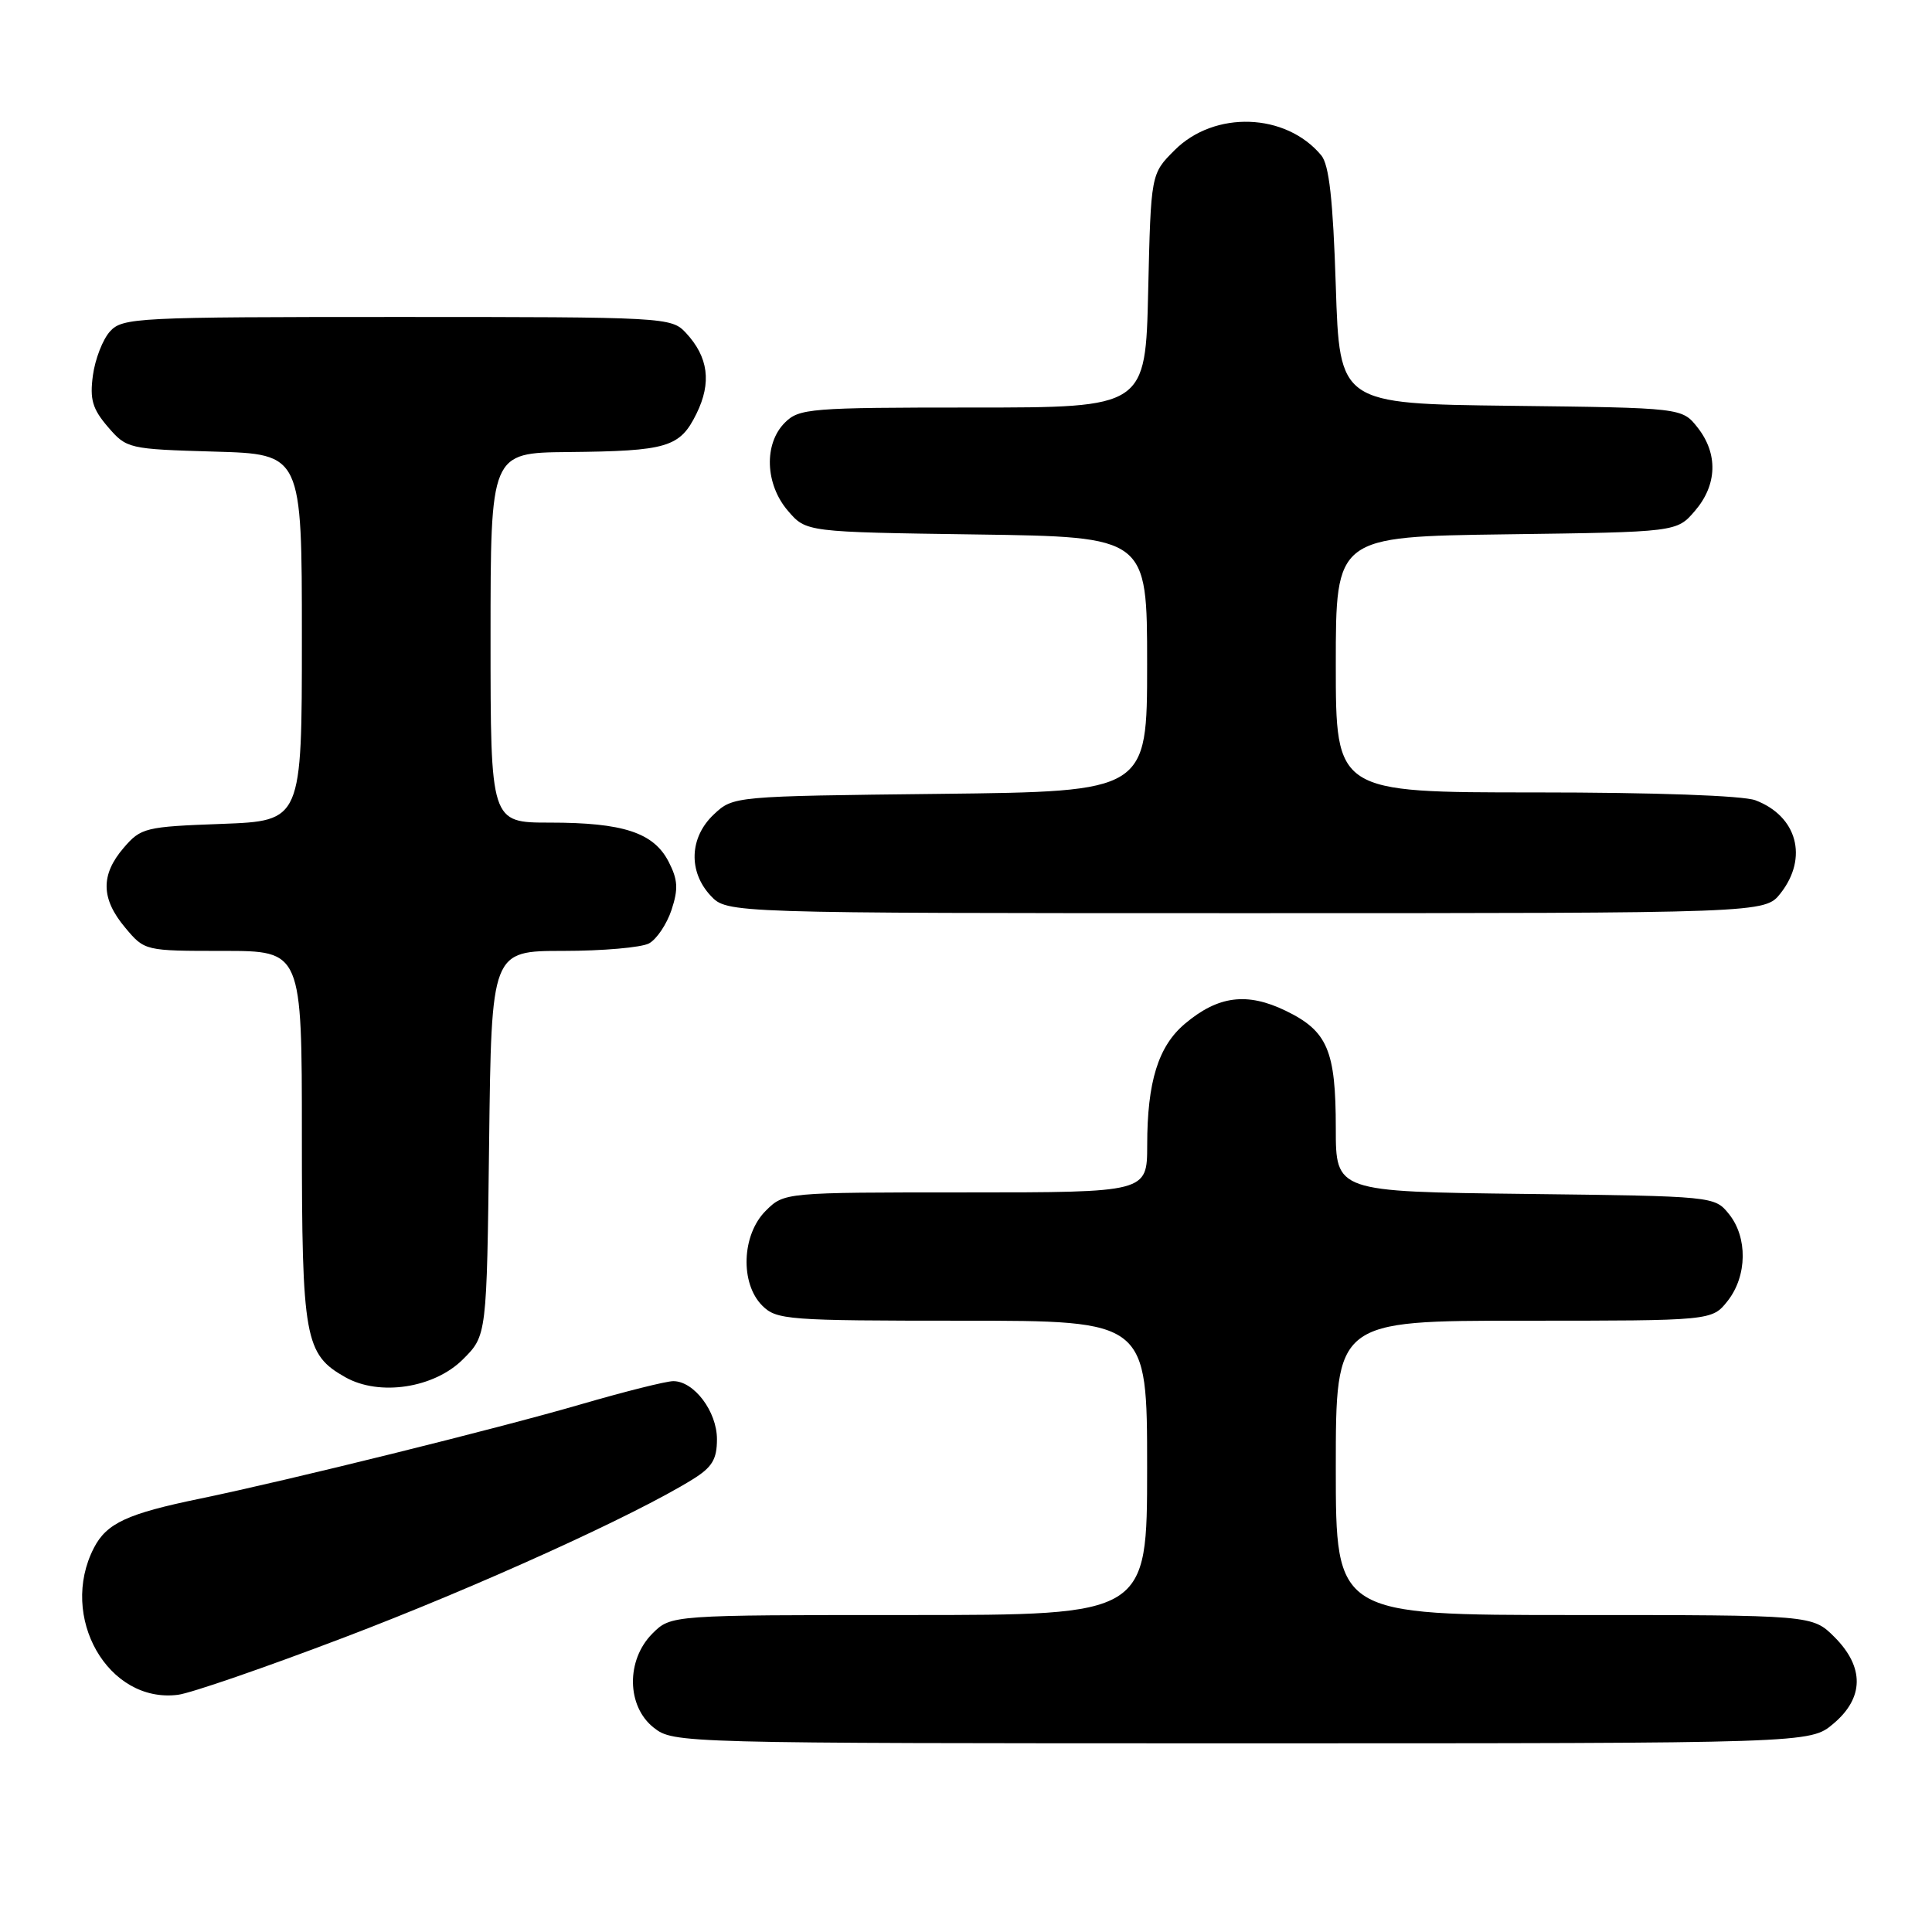 <?xml version="1.0" encoding="UTF-8" standalone="no"?>
<!DOCTYPE svg PUBLIC "-//W3C//DTD SVG 1.1//EN" "http://www.w3.org/Graphics/SVG/1.1/DTD/svg11.dtd" >
<svg xmlns="http://www.w3.org/2000/svg" xmlns:xlink="http://www.w3.org/1999/xlink" version="1.1" viewBox="0 0 256 256">
 <g >
 <path fill="currentColor"
d=" M 242.92 228.41 C 247.01 224.98 247.06 220.91 243.08 216.92 C 240.15 214.00 240.15 214.00 208.58 214.00 C 177.00 214.00 177.00 214.00 177.00 194.50 C 177.00 175.00 177.00 175.00 201.93 175.00 C 226.85 175.00 226.85 175.00 228.93 172.37 C 231.52 169.07 231.59 163.95 229.09 160.86 C 227.19 158.51 227.09 158.50 202.09 158.20 C 177.00 157.90 177.00 157.90 177.00 149.50 C 177.00 139.18 175.91 136.62 170.36 133.93 C 165.24 131.45 161.41 131.94 157.01 135.65 C 153.48 138.62 152.01 143.33 152.01 151.75 C 152.00 158.00 152.00 158.00 127.95 158.00 C 103.91 158.00 103.91 158.00 101.45 160.45 C 98.28 163.62 98.05 170.05 101.00 173.00 C 102.89 174.89 104.33 175.00 127.50 175.00 C 152.00 175.00 152.00 175.00 152.00 194.50 C 152.00 214.00 152.00 214.00 120.45 214.00 C 88.91 214.00 88.91 214.00 86.45 216.45 C 82.94 219.97 83.02 226.09 86.63 228.93 C 89.25 230.98 89.91 231.00 164.56 231.00 C 239.85 231.00 239.85 231.00 242.92 228.41 Z  M 45.58 216.98 C 63.13 210.31 84.07 200.81 91.75 196.04 C 94.36 194.43 95.00 193.38 95.00 190.70 C 95.00 187.03 91.96 183.00 89.21 183.01 C 88.27 183.01 82.78 184.39 77.00 186.07 C 65.91 189.30 38.28 196.14 26.50 198.58 C 16.85 200.57 14.14 201.83 12.45 205.09 C 7.73 214.22 14.32 225.75 23.58 224.57 C 25.28 224.36 35.18 220.94 45.58 216.98 Z  M 61.34 180.12 C 64.50 176.97 64.50 176.97 64.81 151.48 C 65.12 126.00 65.12 126.00 74.63 126.00 C 79.85 126.00 84.97 125.55 85.99 125.01 C 87.01 124.46 88.35 122.46 88.98 120.57 C 89.90 117.78 89.82 116.56 88.59 114.17 C 86.60 110.32 82.57 109.00 72.85 109.00 C 65.00 109.00 65.00 109.00 65.00 84.50 C 65.00 60.00 65.00 60.00 75.25 59.90 C 88.45 59.77 90.09 59.28 92.29 54.81 C 94.31 50.70 93.87 47.31 90.88 44.10 C 88.96 42.04 88.20 42.00 52.62 42.00 C 18.07 42.00 16.23 42.09 14.57 43.92 C 13.61 44.98 12.60 47.60 12.31 49.74 C 11.88 52.92 12.25 54.18 14.30 56.57 C 16.78 59.45 17.01 59.51 28.41 59.84 C 40.00 60.17 40.00 60.17 40.00 84.47 C 40.00 108.77 40.00 108.77 29.39 109.17 C 19.25 109.54 18.67 109.68 16.39 112.34 C 13.31 115.92 13.37 119.09 16.59 122.92 C 19.17 126.00 19.19 126.00 29.59 126.00 C 40.00 126.00 40.00 126.00 40.00 150.55 C 40.00 177.36 40.38 179.46 45.76 182.49 C 50.28 185.04 57.53 183.93 61.34 180.12 Z  M 235.93 118.37 C 239.63 113.66 238.14 108.14 232.60 106.04 C 230.96 105.42 219.30 105.00 203.43 105.00 C 177.00 105.00 177.00 105.00 177.00 88.05 C 177.00 71.11 177.00 71.11 199.59 70.80 C 222.18 70.50 222.18 70.50 224.59 67.69 C 227.54 64.26 227.68 60.13 224.94 56.65 C 222.88 54.04 222.88 54.04 200.19 53.77 C 177.50 53.50 177.50 53.50 177.00 37.90 C 176.63 26.45 176.12 21.84 175.07 20.58 C 170.38 14.94 160.92 14.61 155.63 19.91 C 152.50 23.04 152.50 23.04 152.14 38.52 C 151.79 54.00 151.79 54.00 128.89 54.00 C 107.33 54.00 105.88 54.12 104.00 56.00 C 101.19 58.81 101.38 64.17 104.41 67.69 C 106.82 70.50 106.82 70.50 129.41 70.82 C 152.00 71.14 152.00 71.14 152.00 88.01 C 152.00 104.88 152.00 104.88 124.58 105.19 C 97.16 105.50 97.16 105.50 94.58 107.92 C 91.35 110.96 91.18 115.49 94.17 118.69 C 96.35 121.00 96.35 121.00 165.10 121.00 C 233.85 121.00 233.85 121.00 235.93 118.37 Z "/>
</g>
</svg>